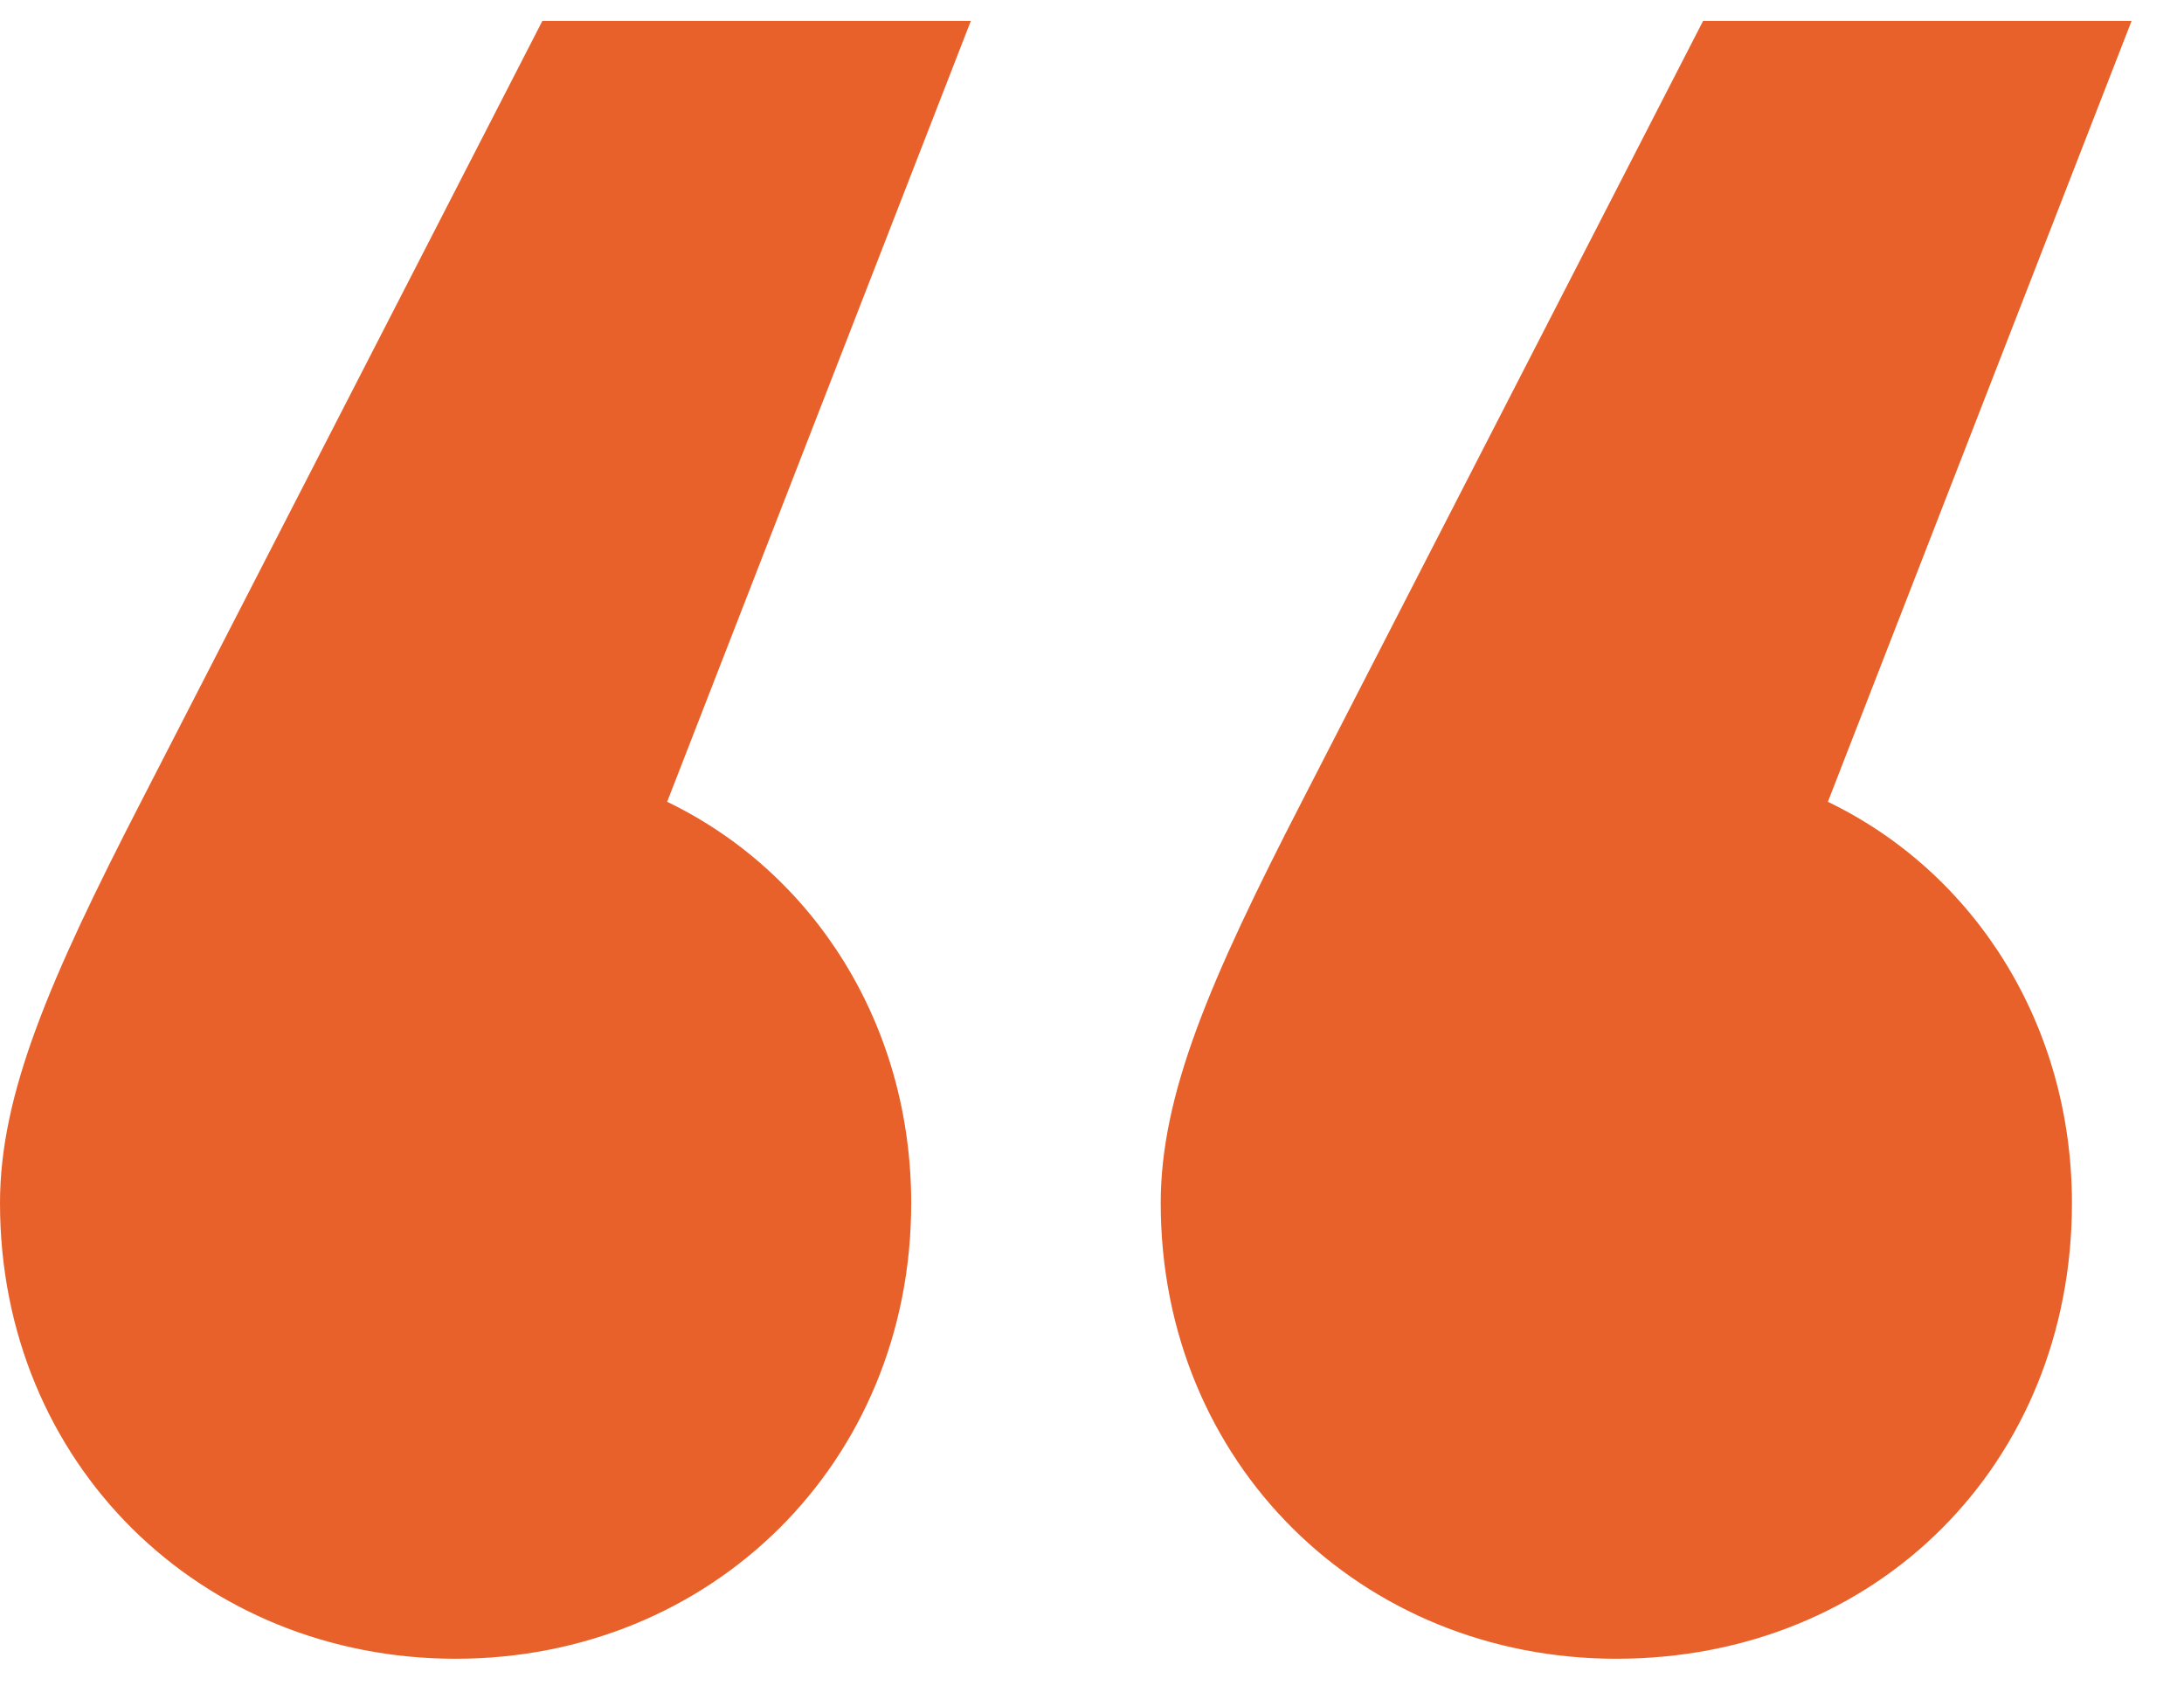 <svg width="32" height="25" viewBox="0 0 32 25" fill="none" xmlns="http://www.w3.org/2000/svg">
<path d="M0 17.63C0 21.445 2.94 24.306 6.676 24.306C10.411 24.306 13.351 21.445 13.351 17.63C13.351 15.008 11.921 12.783 9.775 11.749L14.225 0.306H7.947L2.066 11.749C0.715 14.372 0 16.041 0 17.63ZM17.007 17.63C17.007 21.445 19.947 24.306 23.682 24.306C27.497 24.306 30.358 21.445 30.358 17.63C30.358 15.008 28.927 12.783 26.782 11.749L31.232 0.306H24.954L19.073 11.749C17.722 14.372 17.007 16.041 17.007 17.63Z" fill="#E8612A"/>
</svg>
